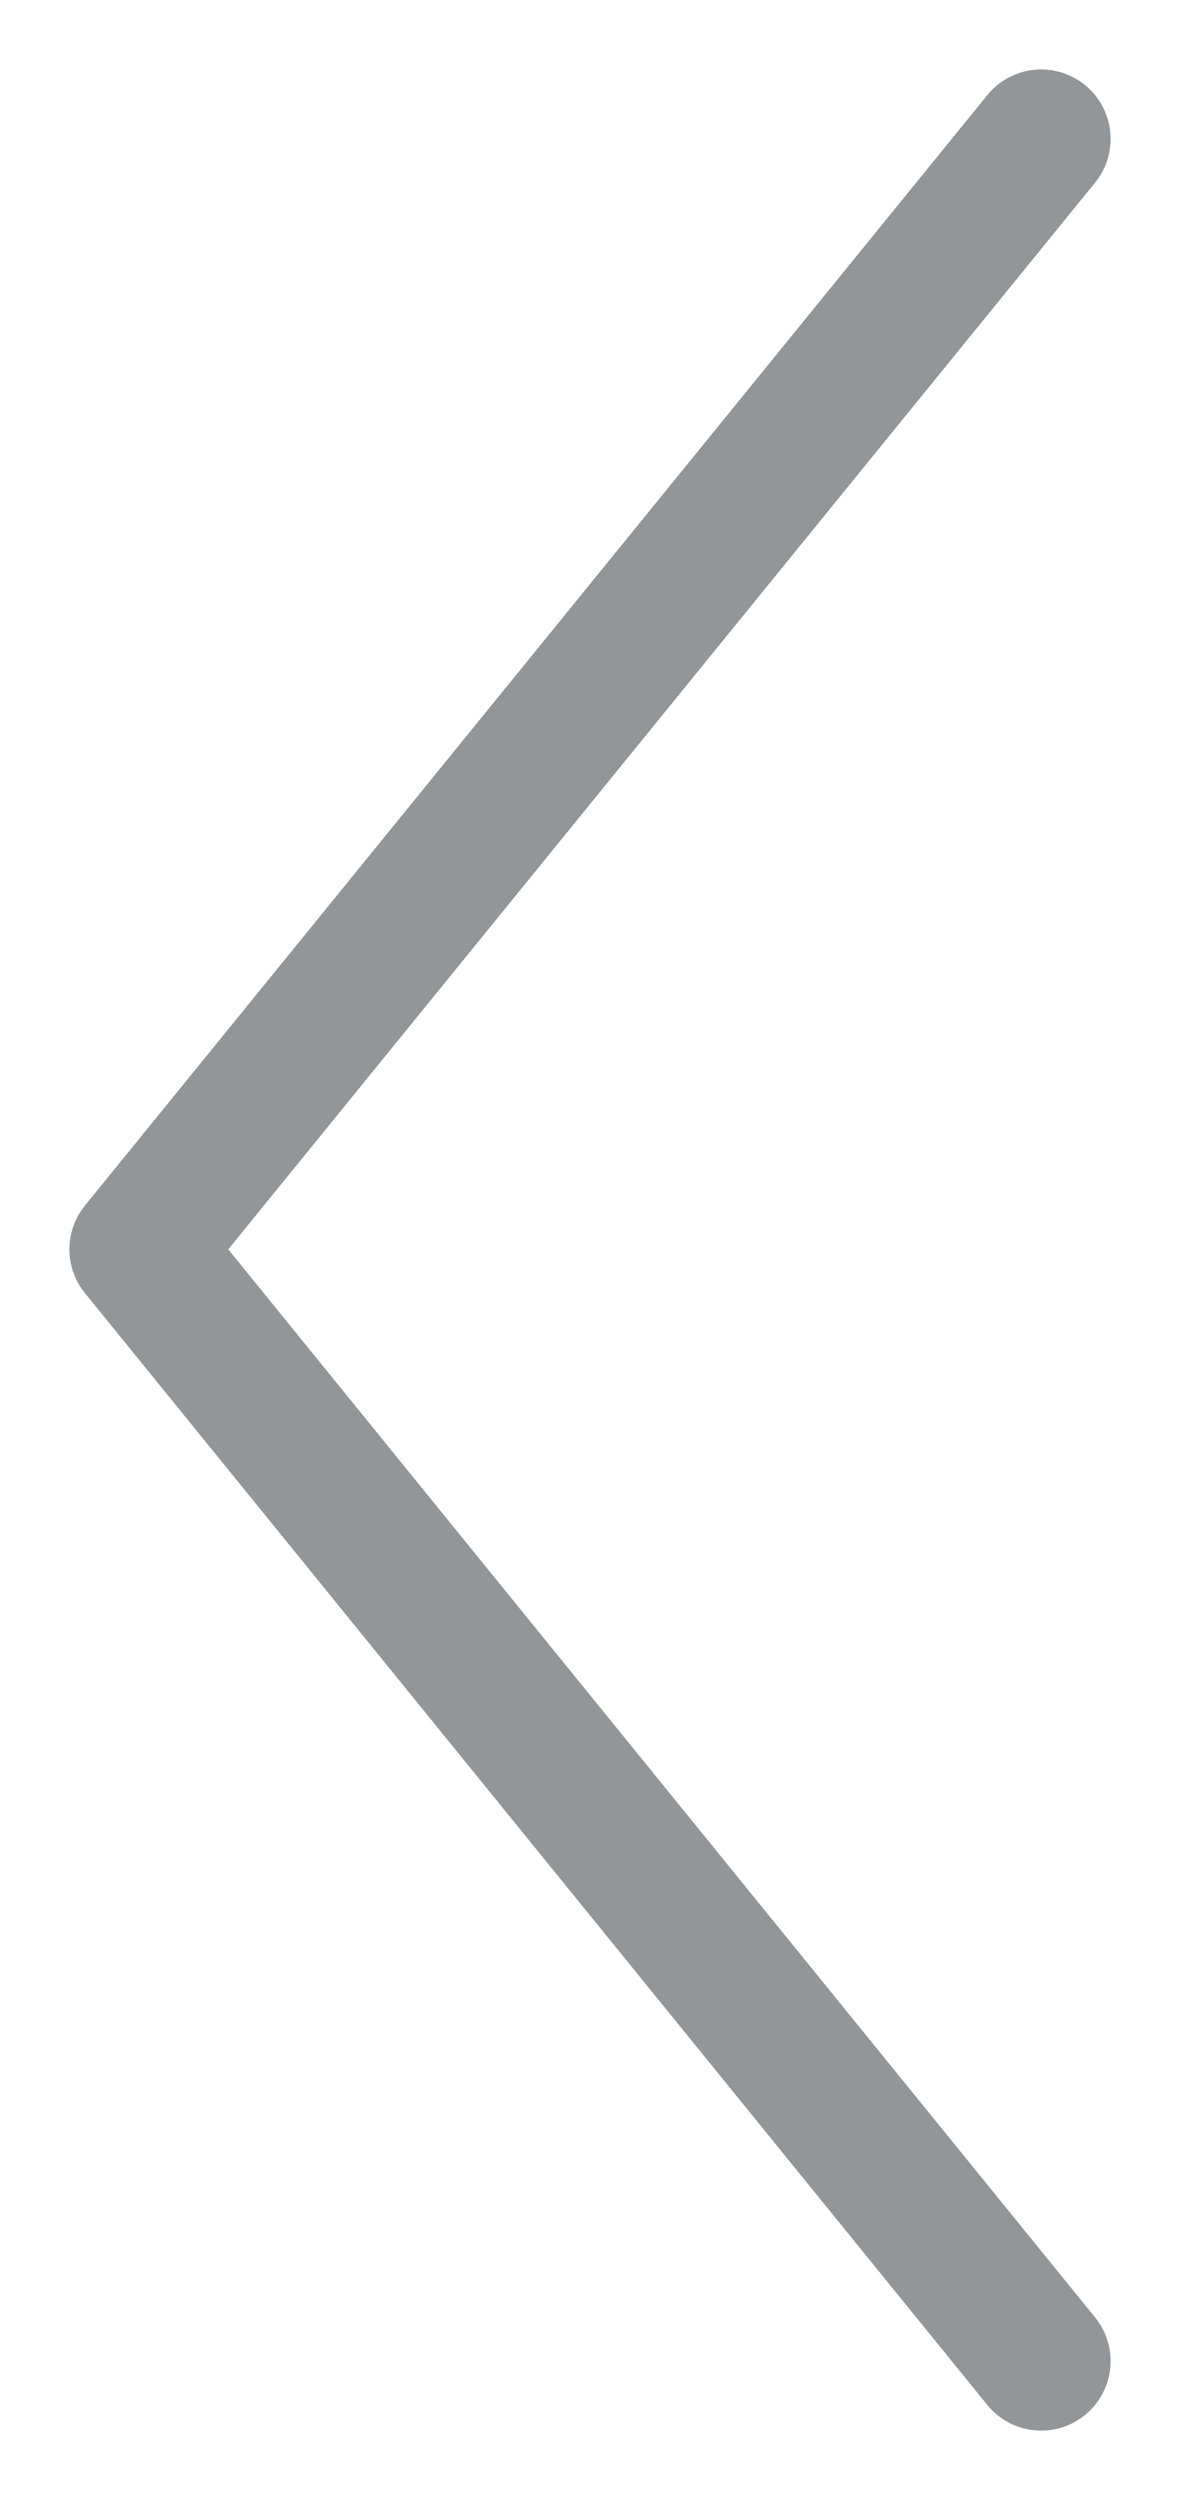 <svg width="17px" height="36px" viewBox="38 974 17 36" version="1.1" xmlns="http://www.w3.org/2000/svg" xmlns:xlink="http://www.w3.org/1999/xlink">
  <polyline id="Path-83" stroke="#939699" stroke-width="2" stroke-linecap="round" stroke-linejoin="round" fill="none" points="53 1008 40 991.99 53 976"></polyline>
</svg>

